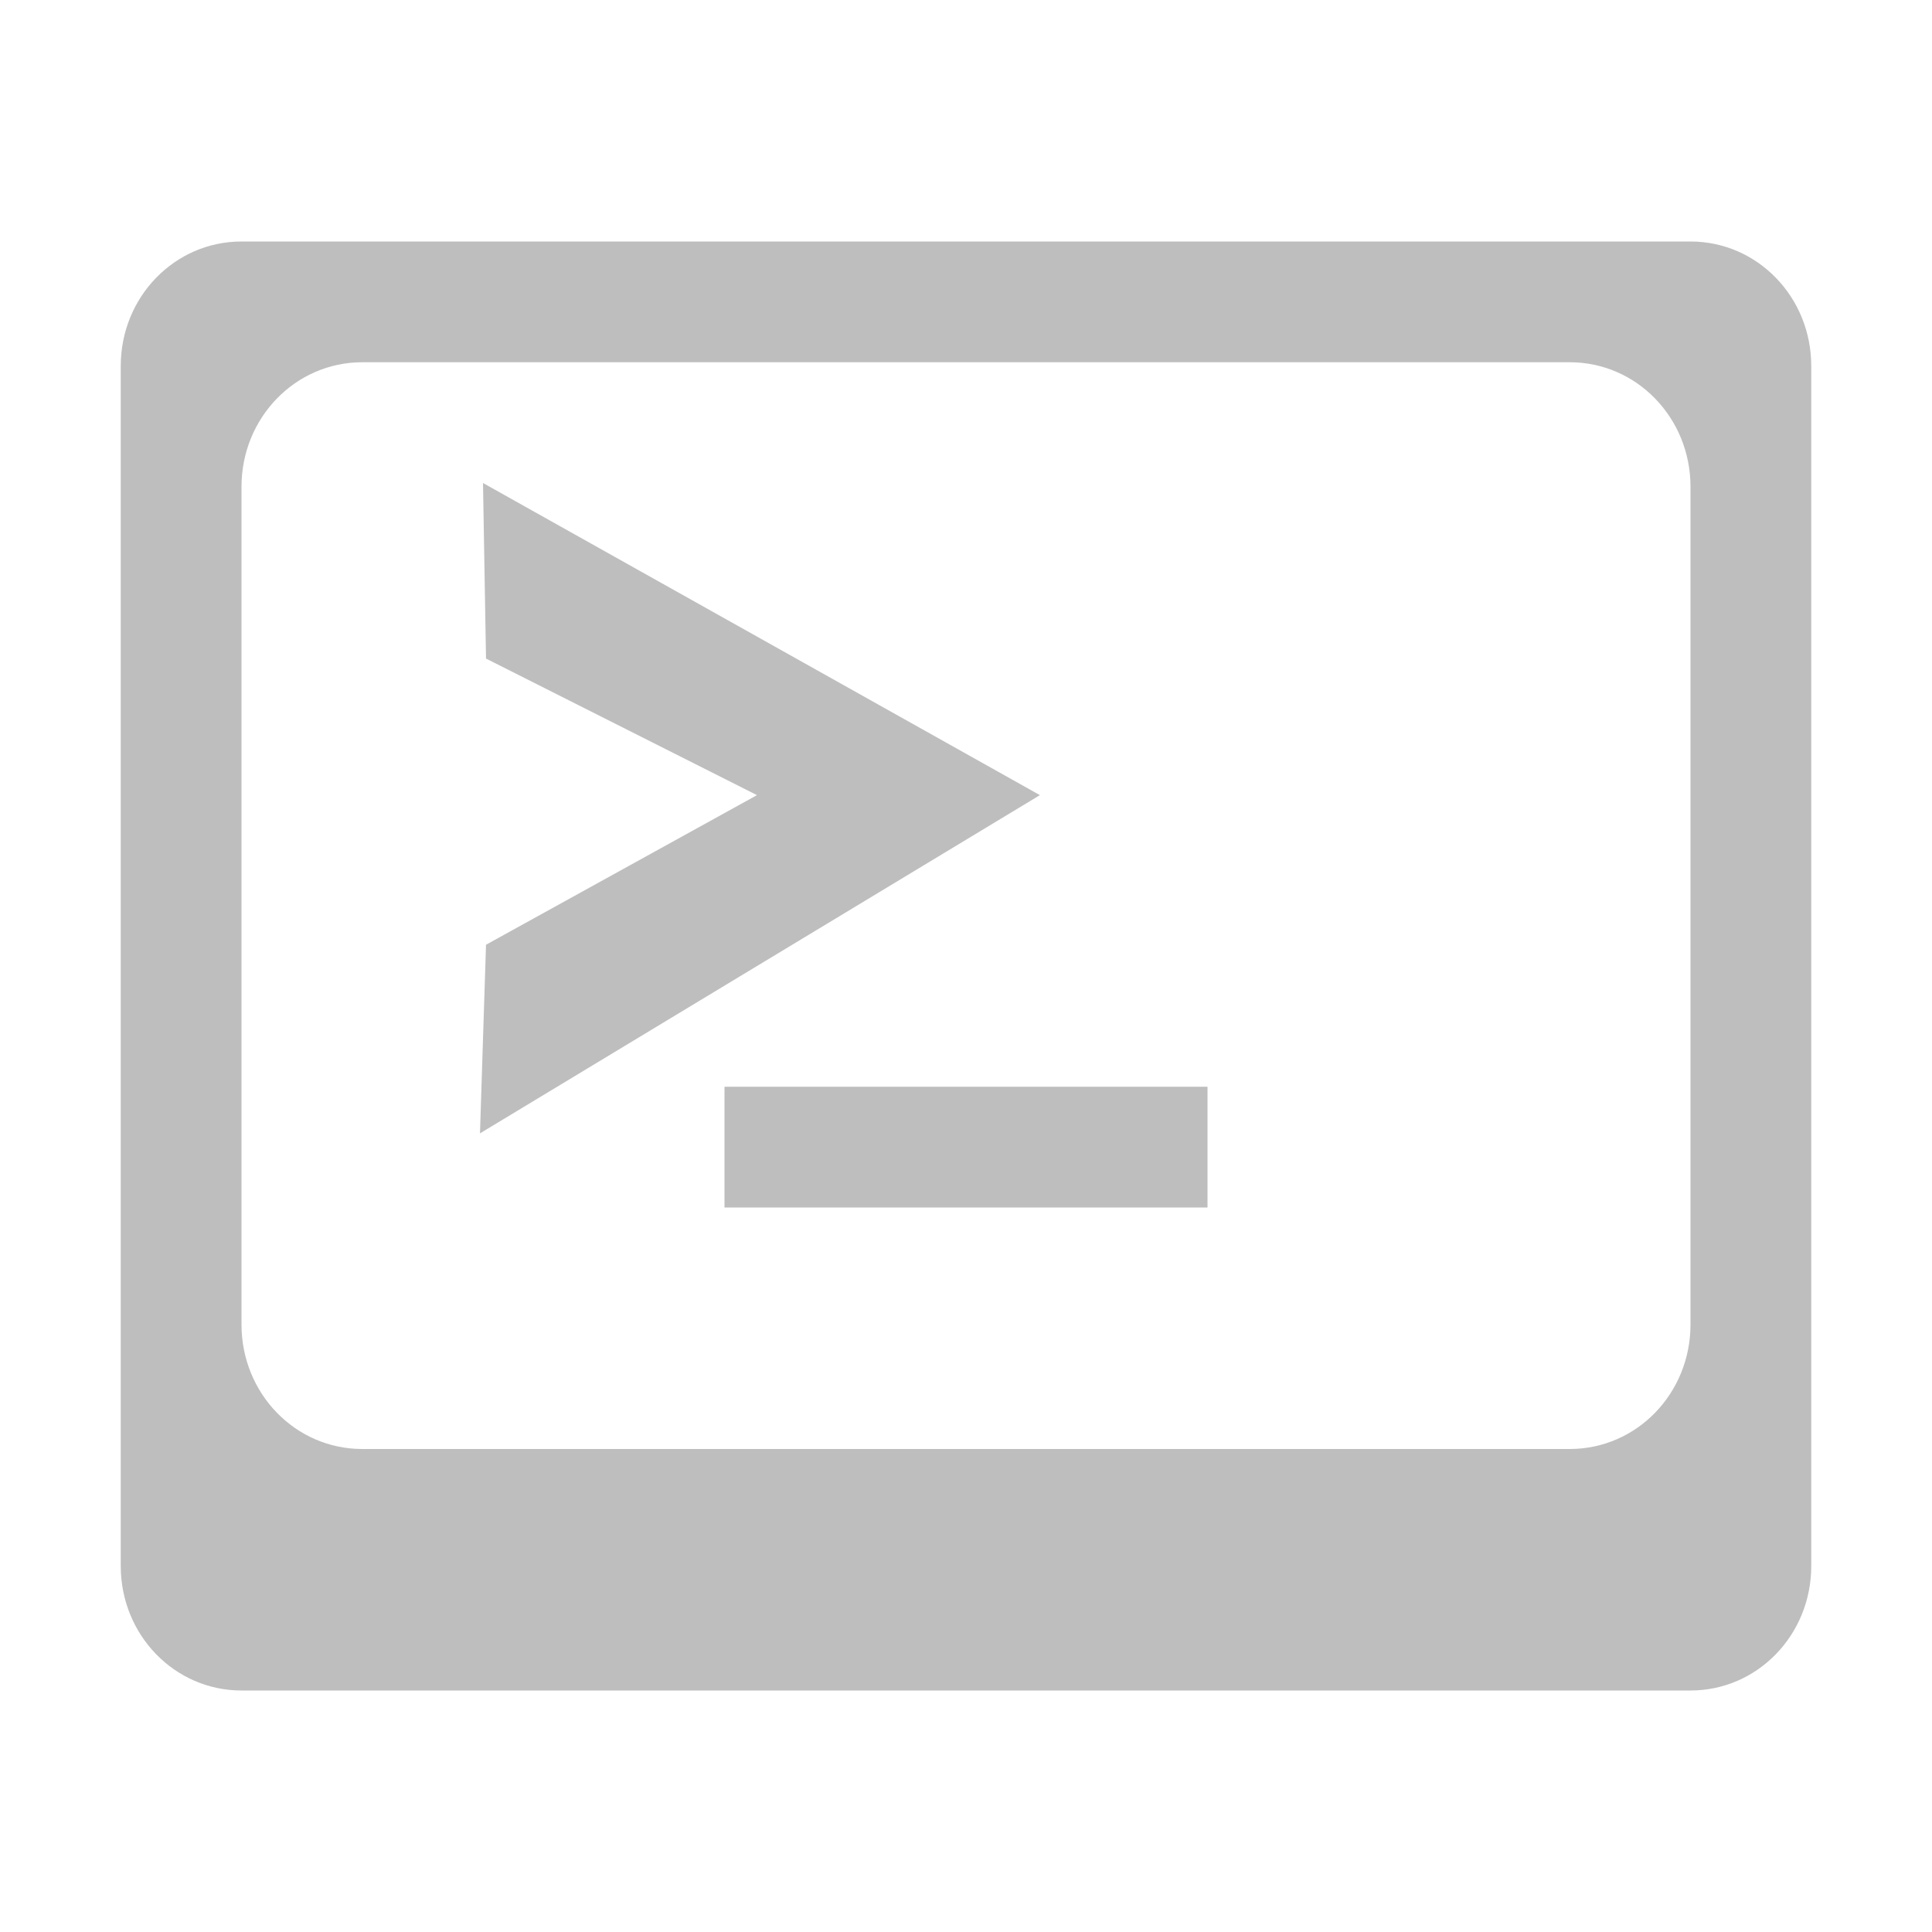 <svg height="16" width="16" xmlns="http://www.w3.org/2000/svg"><g fill="#bebebe"><path d="m4 4 .025 1.454 2.244 1.131-2.244 1.239-.05 1.562 4.637-2.801z"/><path d="m2 2c-.554 0-1 .46-1 1.031v9.938c0 .571.446 1.031 1 1.031h12c.554 0 1-.46 1-1.031v-9.938c0-.571-.446-1.031-1-1.031zm1 1h10c.554 0 1 .46 1 1.031v6.938c0 .571-.446 1.031-1 1.031h-10c-.554 0-1-.46-1-1.031v-6.938c0-.571.446-1.031 1-1.031z" fill="#bebebe"/><rect height="1" rx="0" ry=".5" width="4" x="6" y="9"/></g></svg>